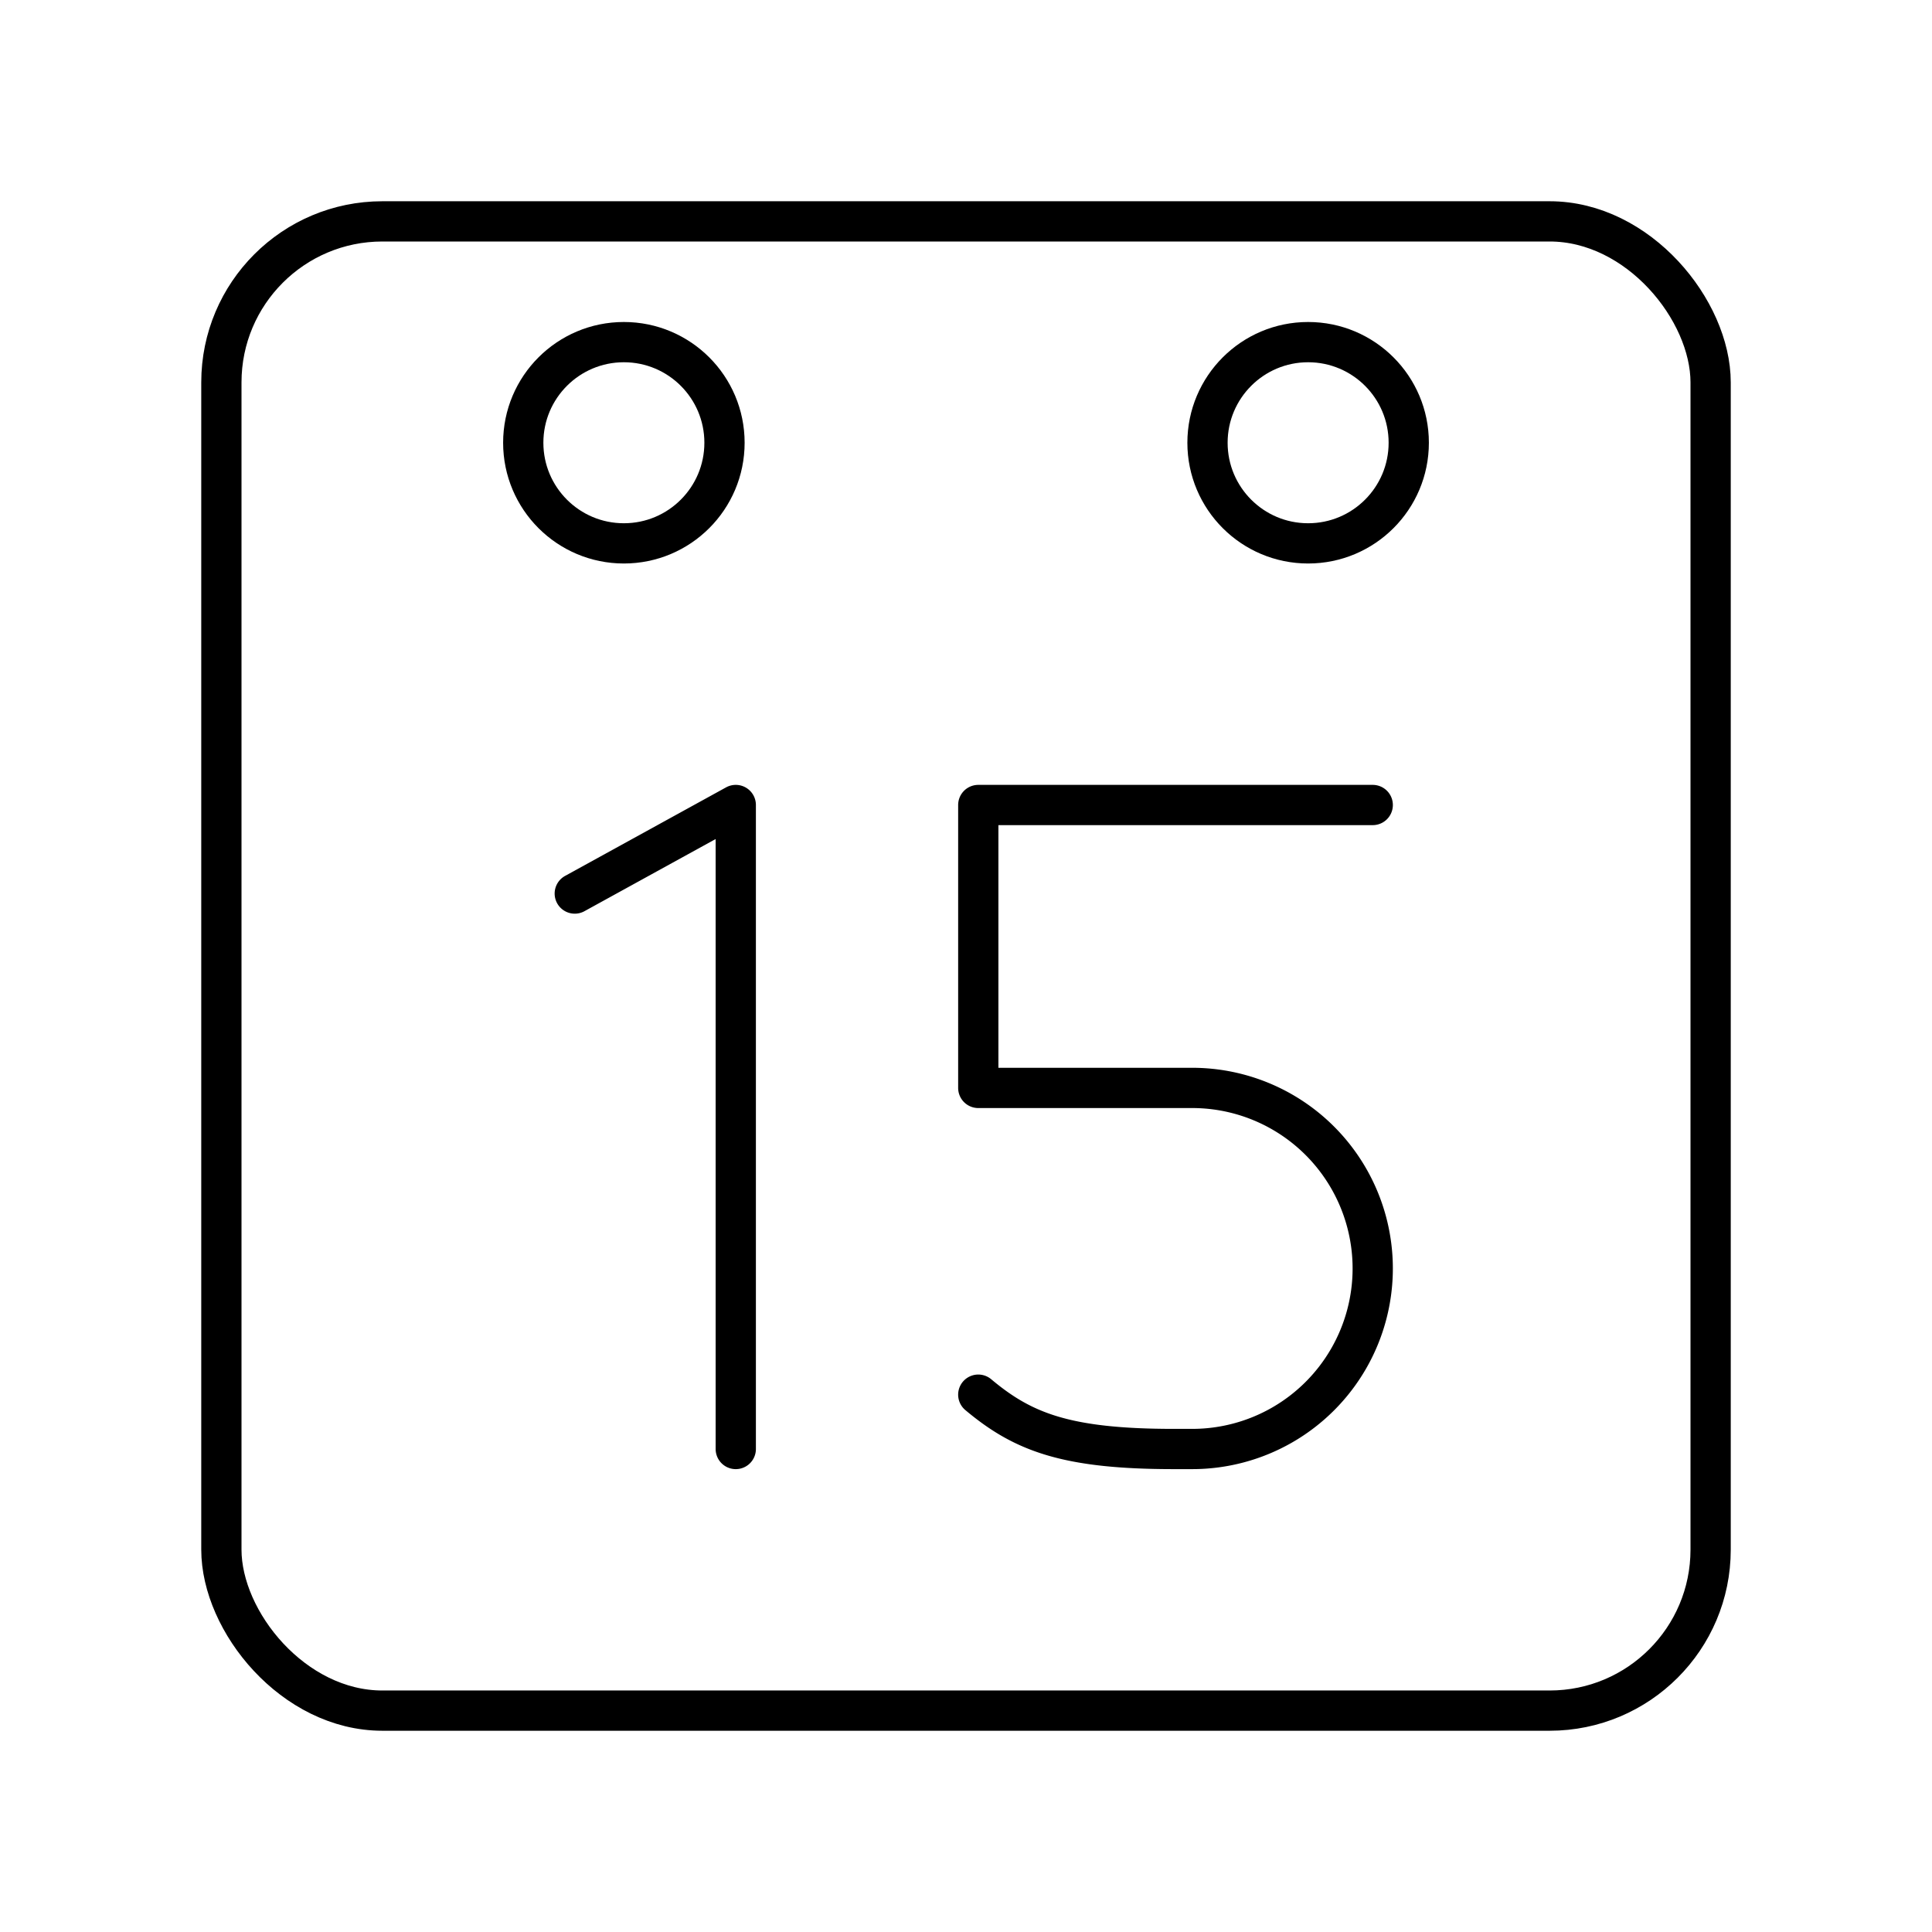 <svg xmlns="http://www.w3.org/2000/svg" width="1em" height="1em" viewBox="0 0 48 48"><path fill="none" stroke="currentColor" stroke-linecap="round" stroke-linejoin="round" d="m14.28 22.2l4-2.2m0 0v16m6.025-1.35c1.104.926 2.176 1.35 4.854 1.35h.46a4.485 4.485 0 0 0 4.486-4.485h0a4.486 4.486 0 0 0-4.486-4.486h-5.314V20h9.8"/><g fill="none" stroke="currentColor" stroke-linecap="round" stroke-linejoin="round"><circle cx="32.5" cy="11" r="2.5"/><circle cx="15.5" cy="11" r="2.5"/><rect width="37" height="37" x="5.5" y="5.5" rx="4" ry="4"/></g></svg>